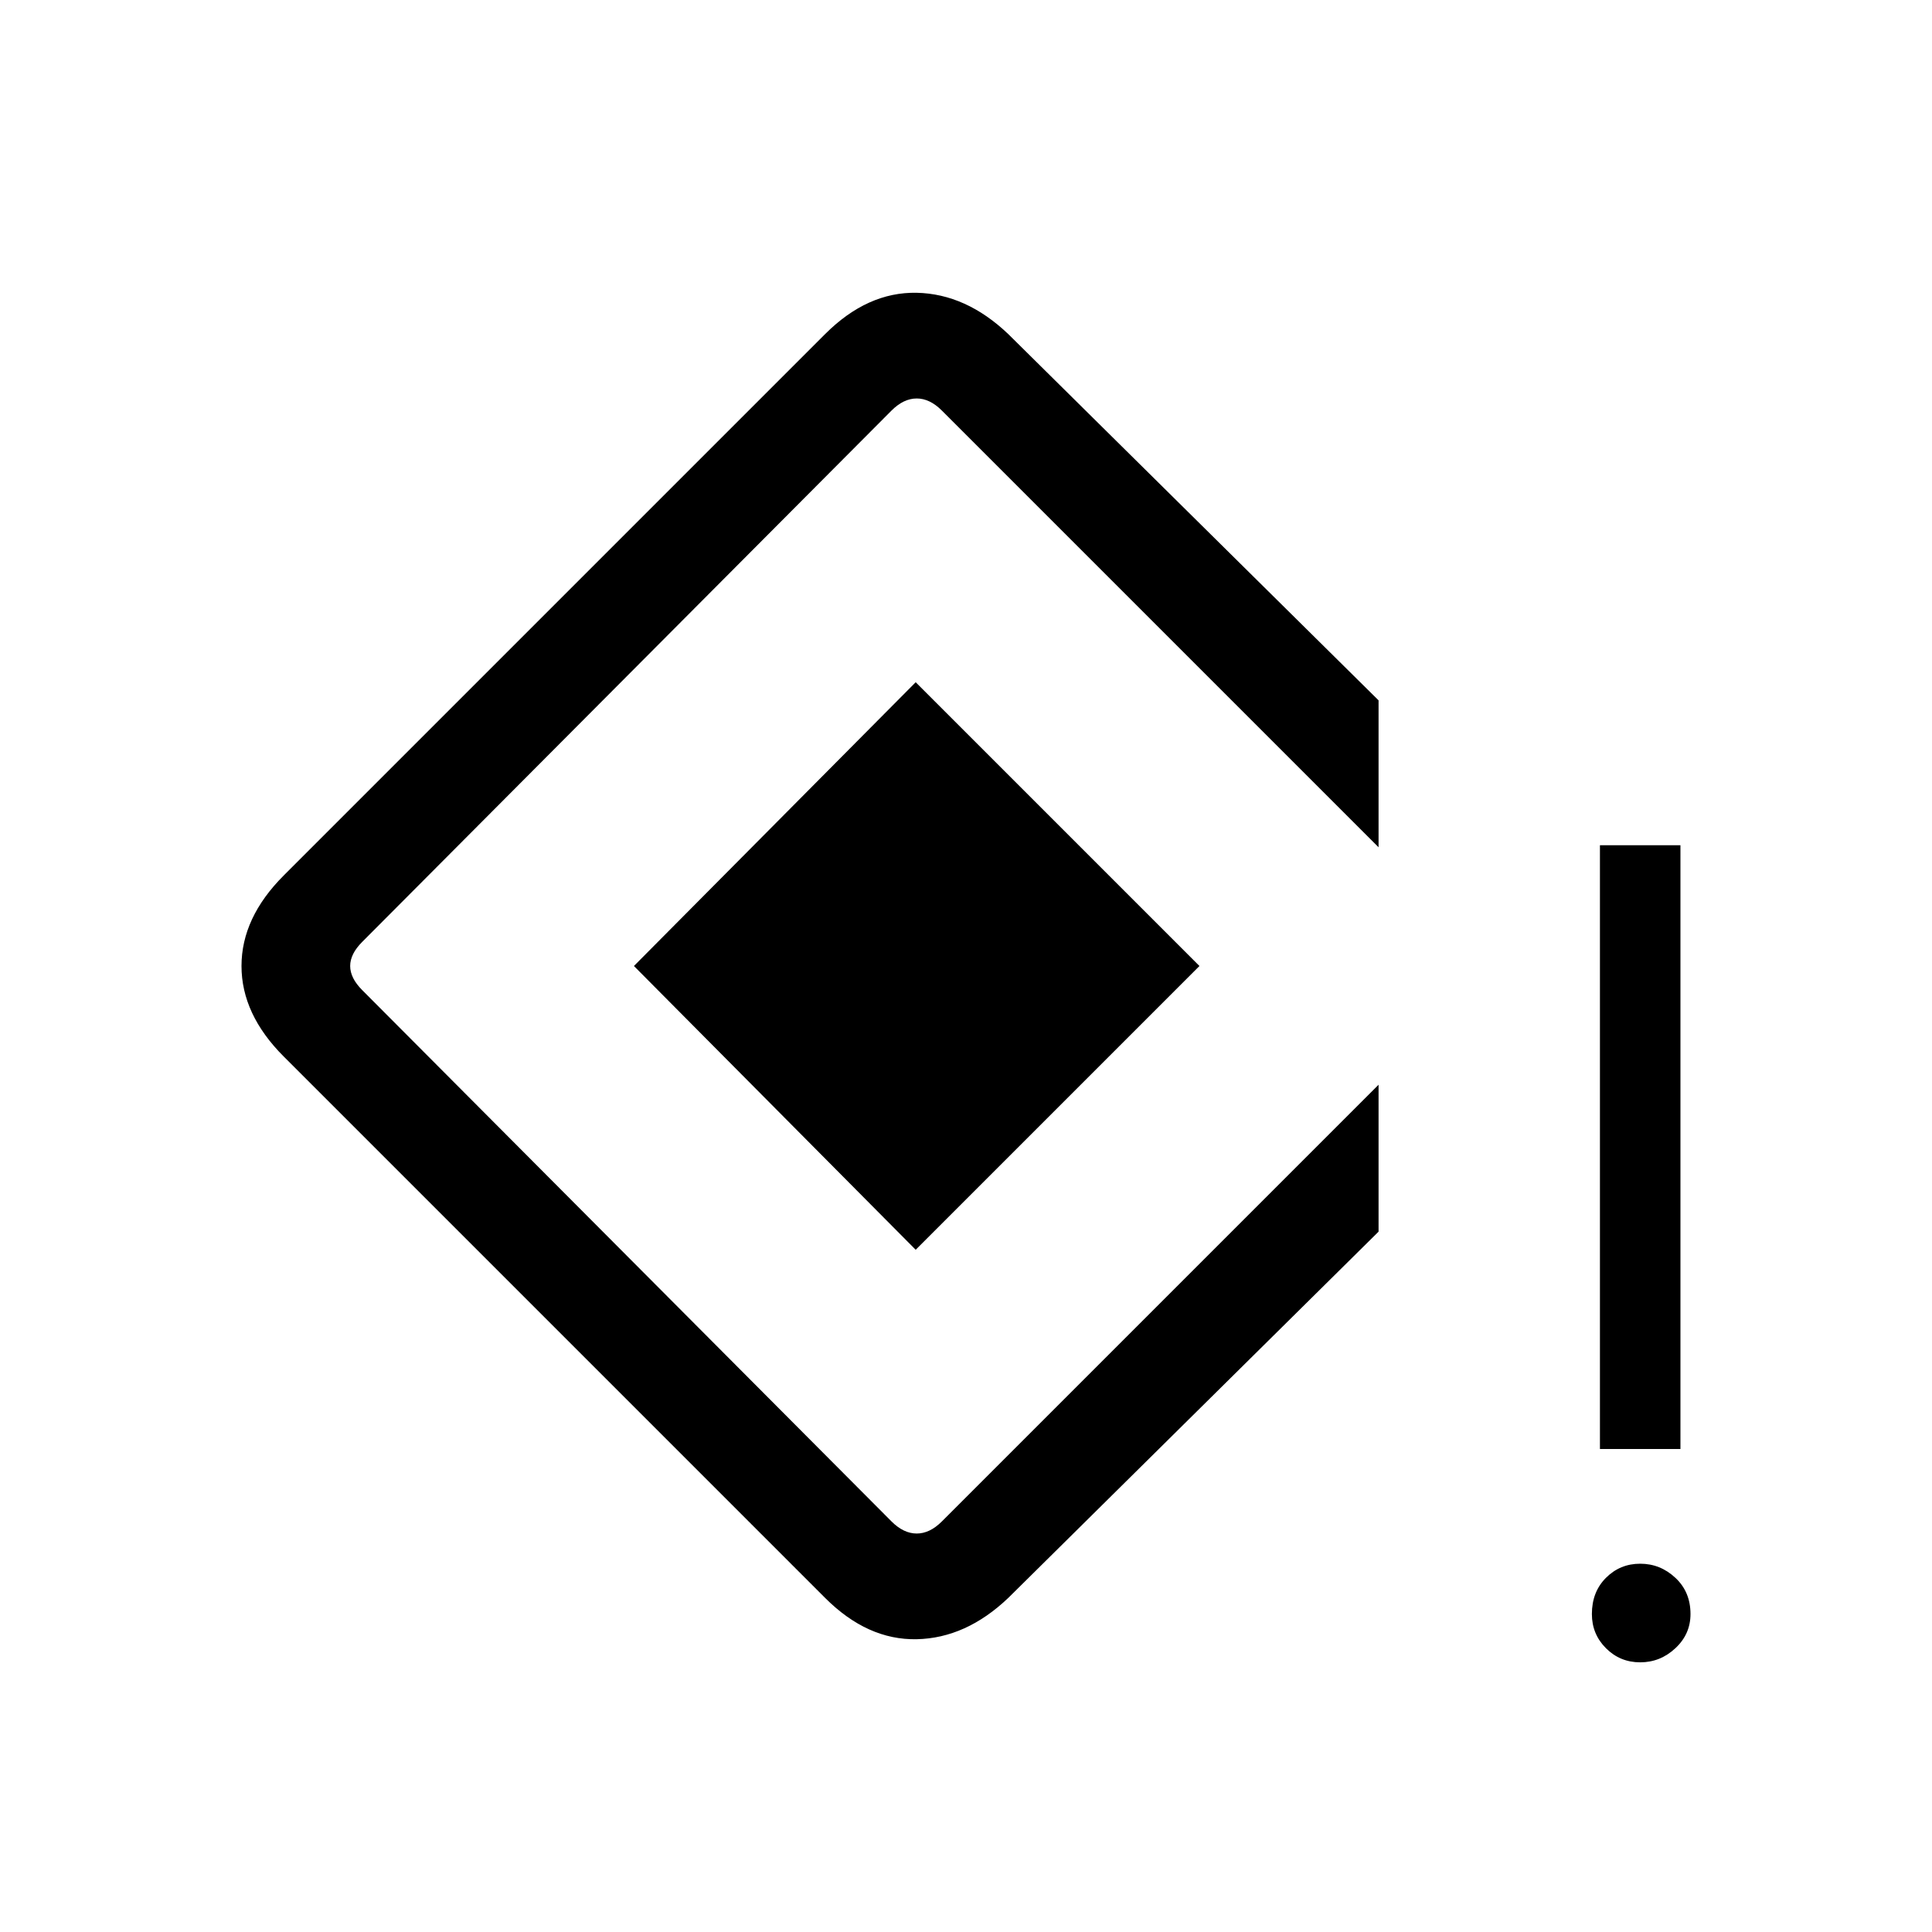 <svg xmlns="http://www.w3.org/2000/svg" height="24" width="24"><path d="M19.875 18V10.5H20.875V18ZM20.375 20.65Q20.125 20.65 19.95 20.475Q19.775 20.3 19.775 20.05Q19.775 19.775 19.95 19.6Q20.125 19.425 20.375 19.425Q20.625 19.425 20.812 19.6Q21 19.775 21 20.05Q21 20.3 20.812 20.475Q20.625 20.65 20.375 20.65ZM10.25 19.85 3.525 13.125Q3 12.6 3 12Q3 11.4 3.525 10.875L10.25 4.15Q10.775 3.625 11.387 3.637Q12 3.65 12.525 4.15L17.125 8.7V10.525L11.7 5.1Q11.55 4.95 11.388 4.95Q11.225 4.95 11.075 5.1L4.5 11.7Q4.35 11.85 4.35 12Q4.35 12.15 4.5 12.3L11.075 18.9Q11.225 19.05 11.388 19.05Q11.55 19.05 11.7 18.9L17.125 13.475V15.3L12.525 19.85Q12 20.35 11.387 20.363Q10.775 20.375 10.25 19.85ZM11.375 15.525 7.875 12 11.375 8.475 14.9 12Z"/></svg>